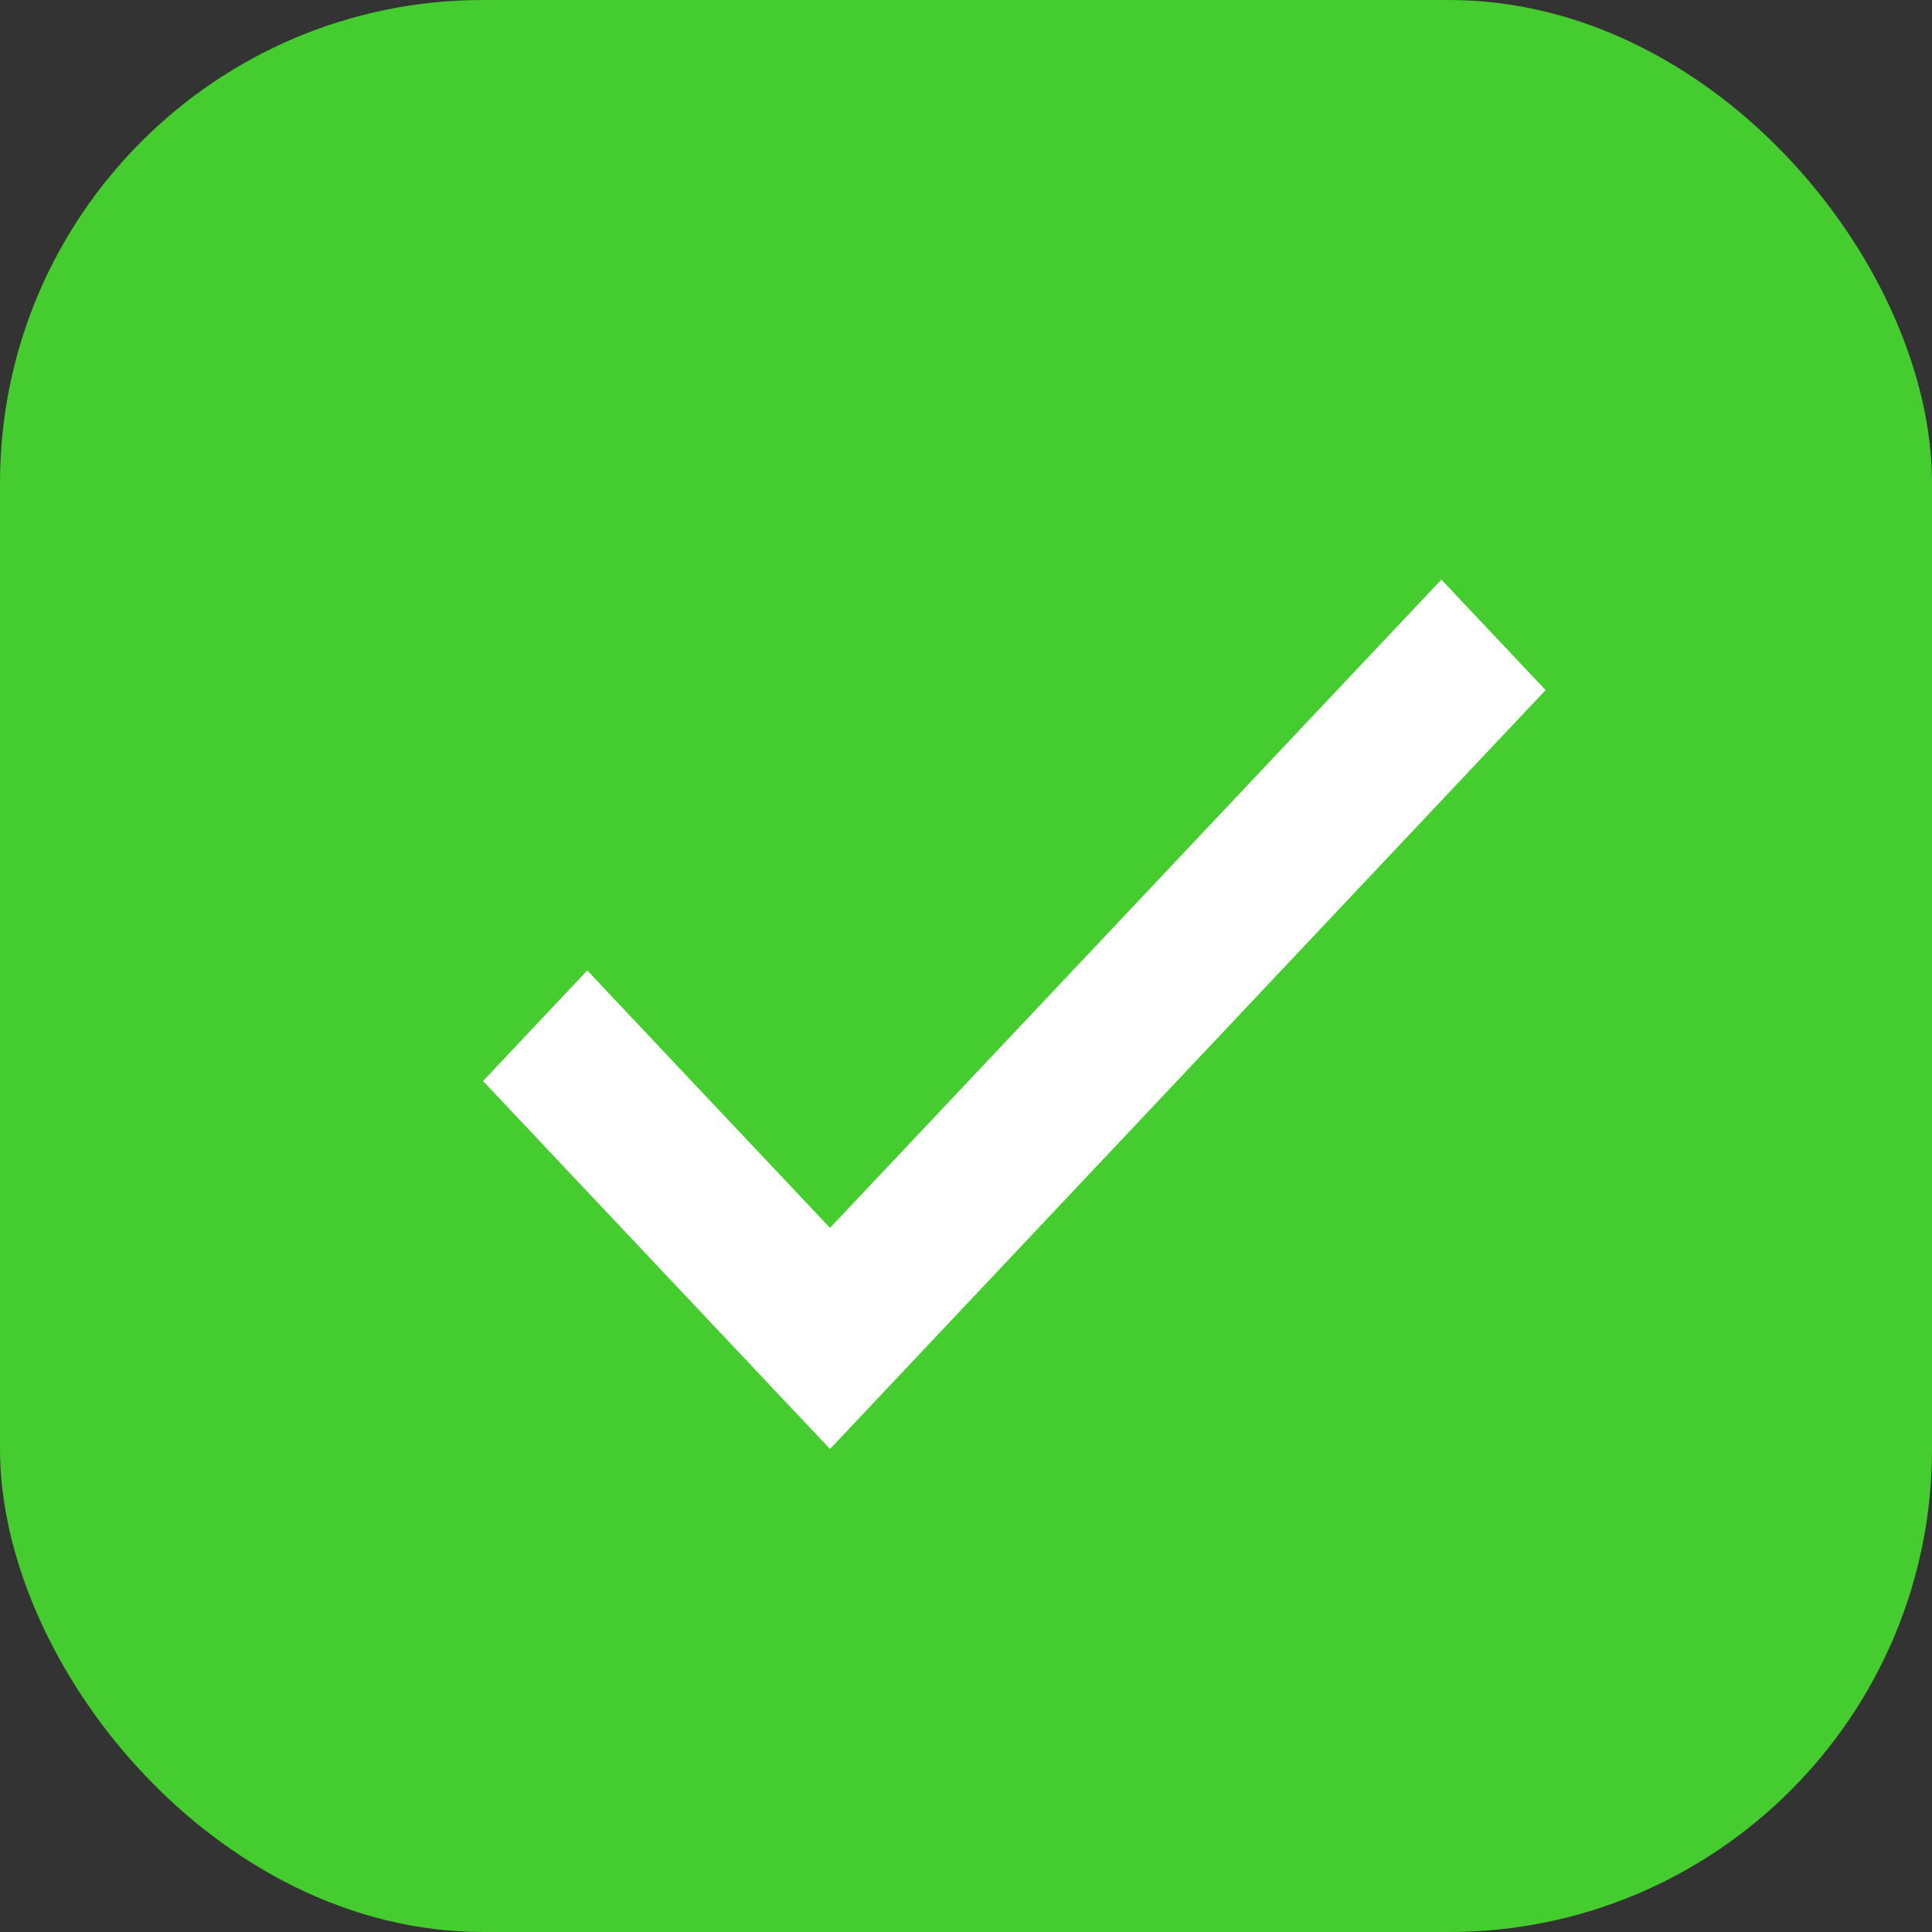 <svg width="20" height="20" viewBox="0 0 20 20" fill="none" xmlns="http://www.w3.org/2000/svg">
<rect x="0" y="0" width="20" height="20" fill="#333333" stroke="none"/>
<rect width="20" height="20" rx="5" fill="#45CC2E"/>
<path d="M8.592 12.711L6.079 10.046L5 11.191L8.592 15L16 7.144L14.921 6L8.592 12.711Z" fill="white"/>
</svg>
